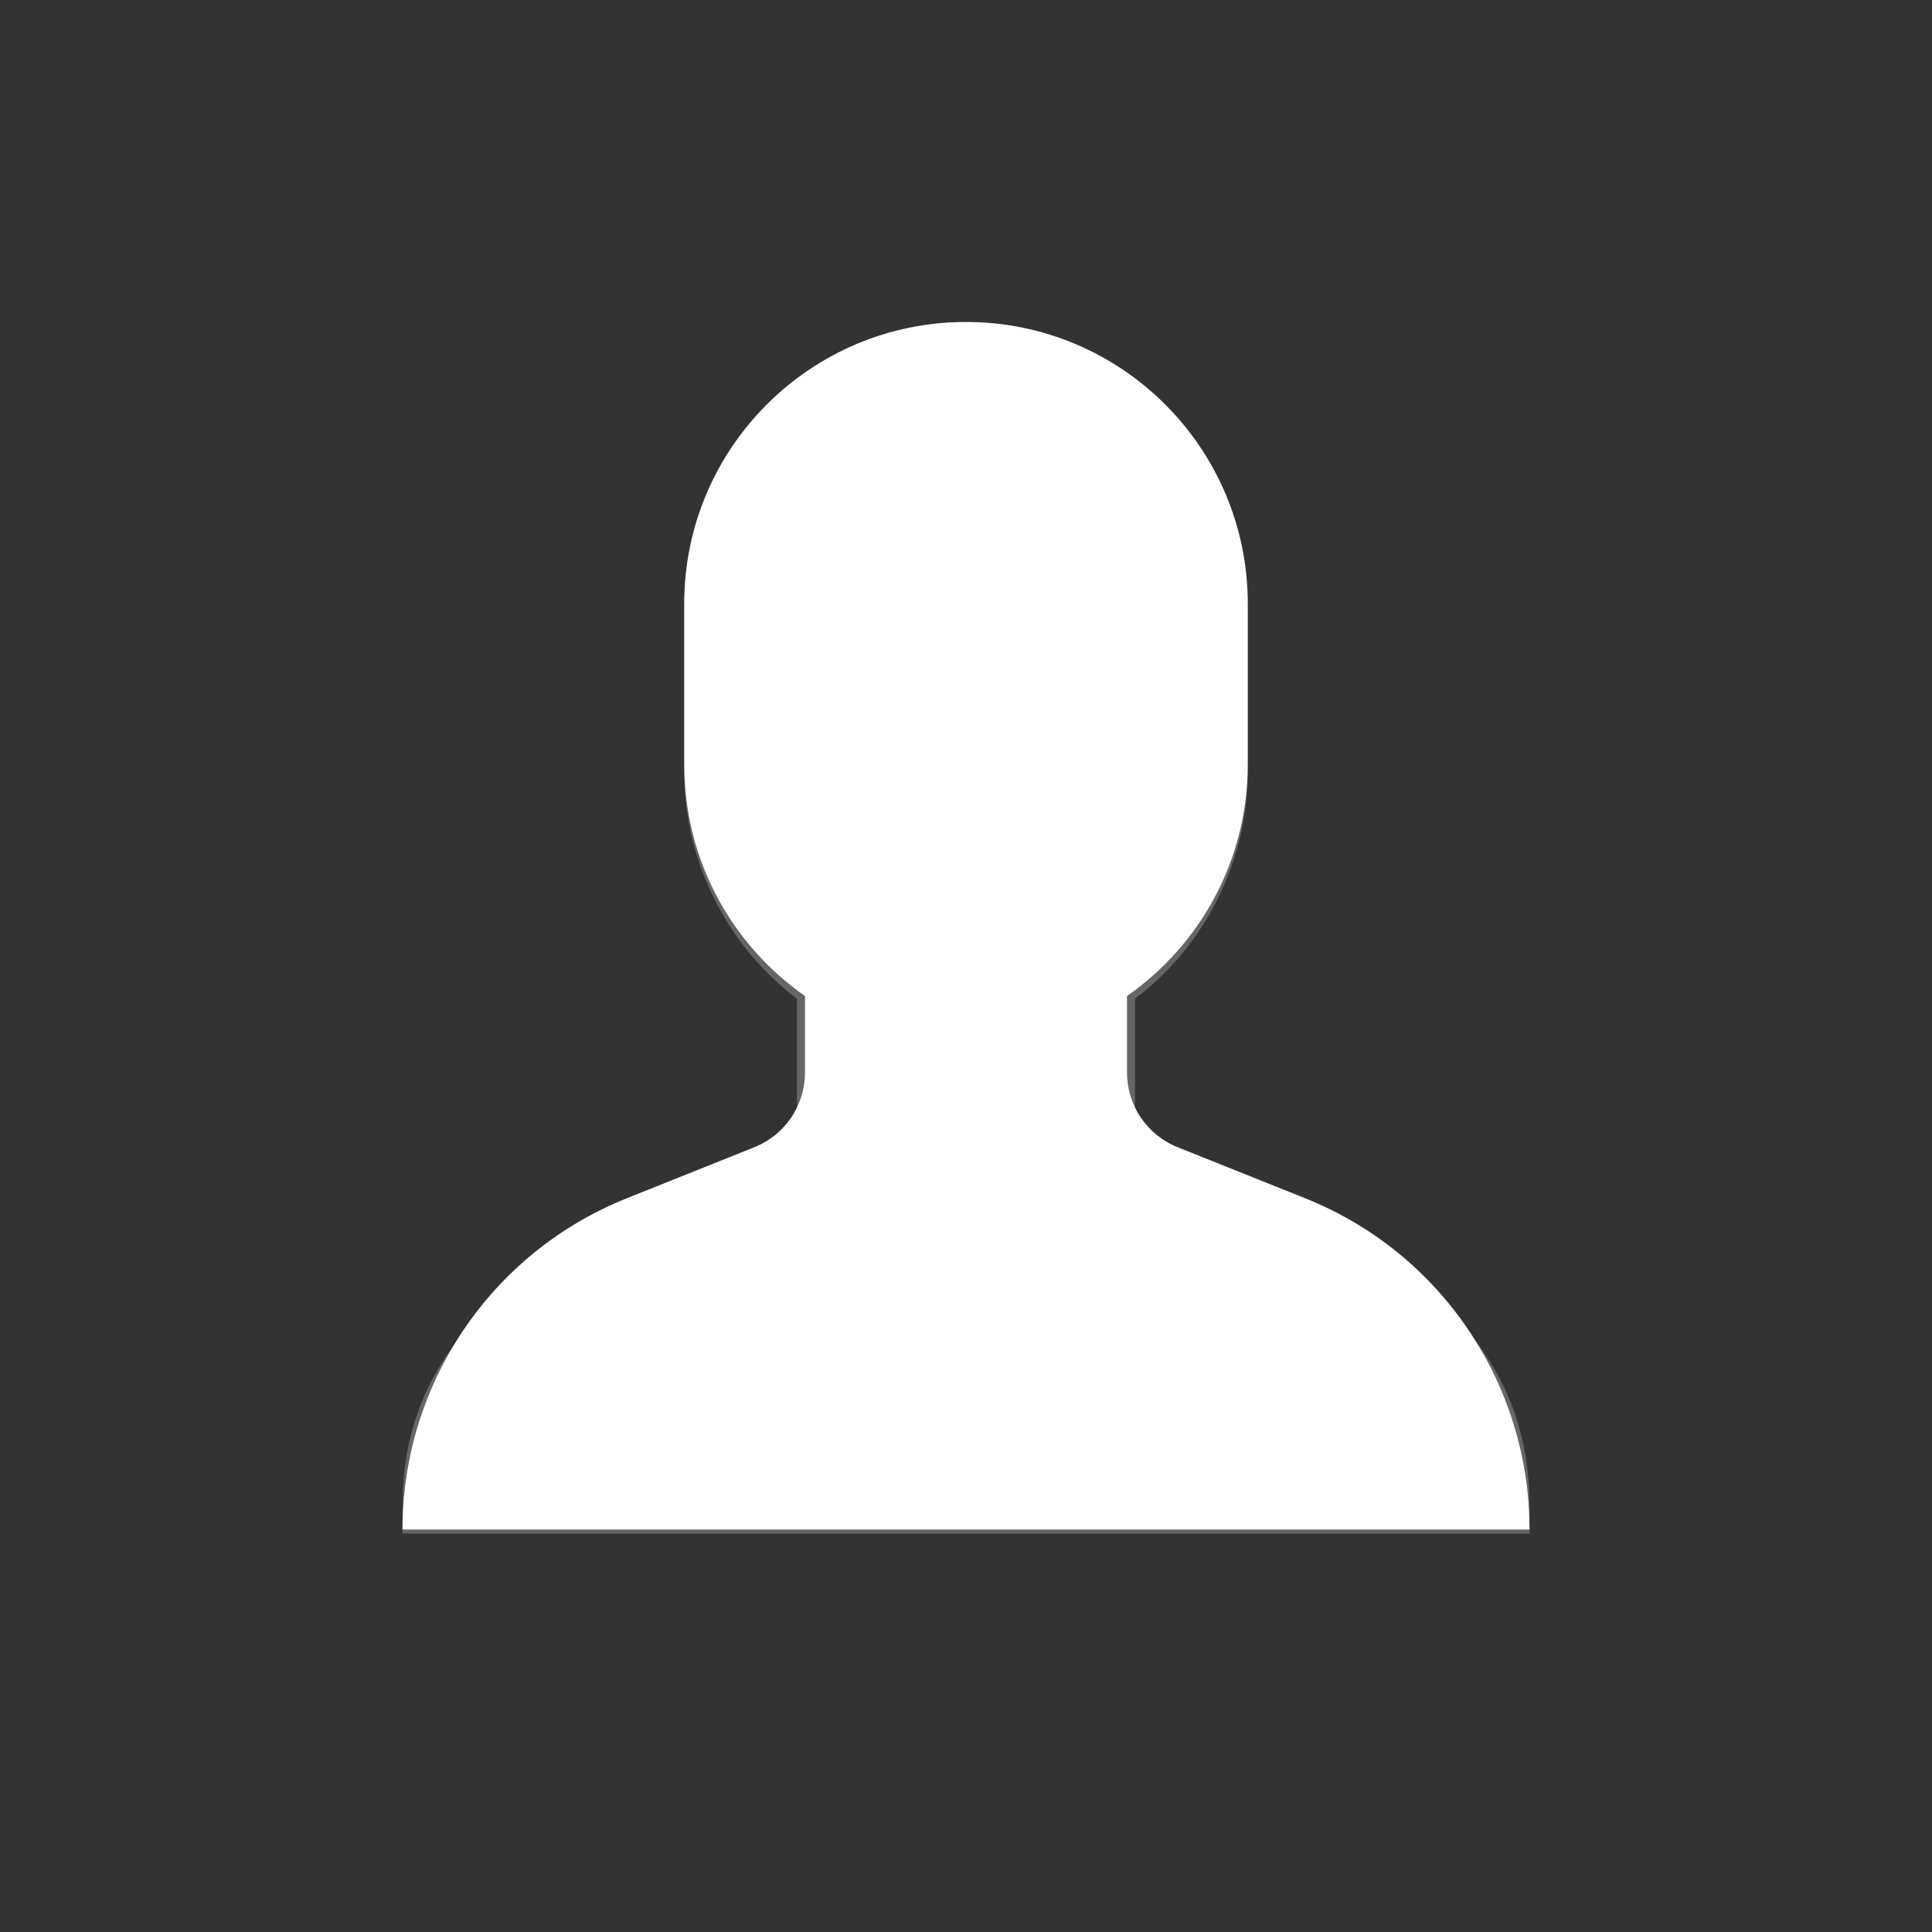 <?xml version="1.0" encoding="utf-8"?>
<!-- Uploaded to: SVG Repo, www.svgrepo.com, Generator: SVG Repo Mixer Tools -->
<svg width="800px" height="800px" viewBox="0 0 24 24" fill="none" xmlns="http://www.w3.org/2000/svg">
    <rect x="0" y="0" width="24" height="24" fill="#333333" stroke="none"/>
    <path opacity="0.25"
        d="M15.436 14.778C14.841 14.528 14.1 14.215 14.1 13.975V12.406C14.968 11.753 15.5 10.695 15.5 9.6V7.5C15.5 5.57 13.93 4 12 4C10.07 4 8.5 5.57 8.5 7.5V9.6C8.5 10.695 9.032 11.753 9.9 12.406V13.975C9.9 14.201 9.166 14.515 8.577 14.767C7.152 15.376 5 16.296 5 18.7V19.05H19V18.7C19 16.28 16.856 15.376 15.436 14.778Z"
        fill="white" />
    <path
        d="M8.5 9.5V7.5C8.5 5.567 10.067 4 12 4C13.933 4 15.5 5.567 15.5 7.5V9.5C15.5 10.689 14.907 11.74 14 12.373V13.323C14 13.732 14.249 14.1 14.629 14.251L16.215 14.886C17.897 15.559 19 17.188 19 19H5C5 17.188 6.103 15.559 7.785 14.886L9.371 14.251C9.751 14.1 10 13.732 10 13.323V12.373C9.093 11.74 8.5 10.689 8.5 9.5Z"
        fill="white" />
</svg>
